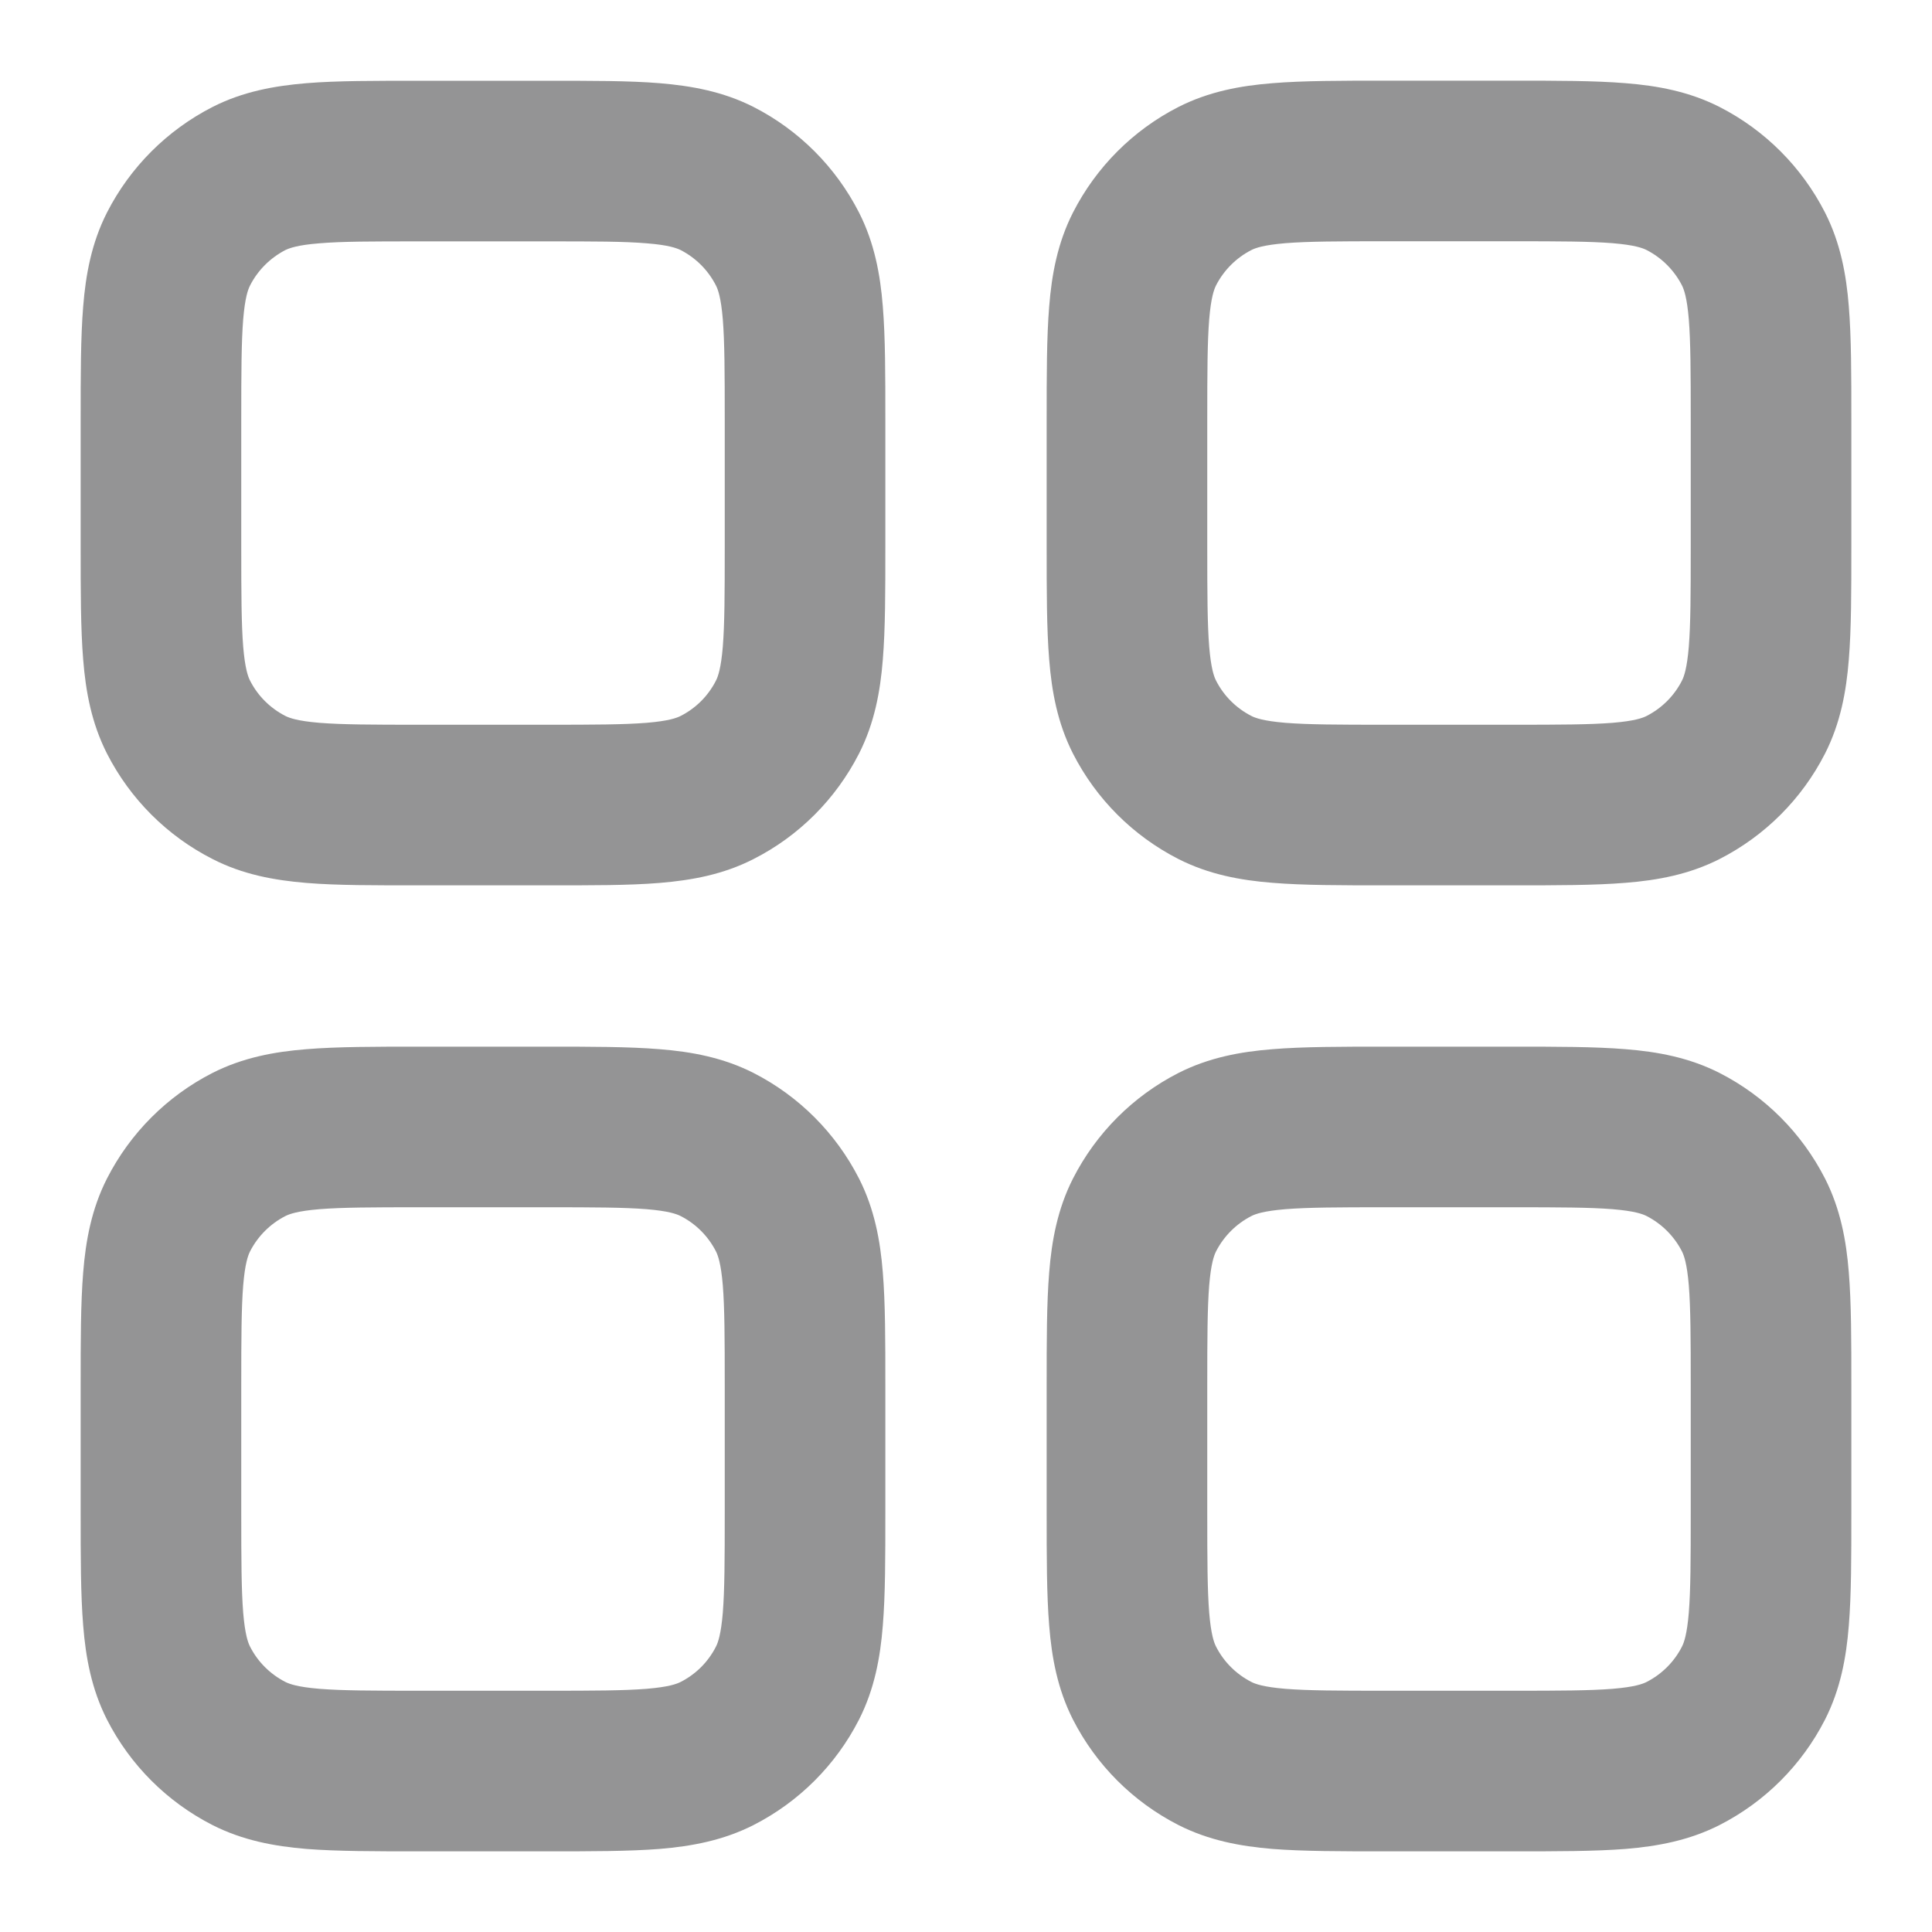 <svg width="16" height="16" viewBox="0 0 16 16" fill="none" xmlns="http://www.w3.org/2000/svg">
<g clip-path="url(#clip0_96_10487)">
<path d="M13.939 14.521L13.637 13.929L13.637 13.929L13.939 14.521ZM14.521 13.939L15.114 14.241L15.114 14.241L14.521 13.939ZM9.479 13.939L8.886 14.241L9.479 13.939ZM10.061 14.521L10.363 13.929L10.061 14.521ZM13.939 9.479L13.637 10.071L13.939 9.479ZM14.521 10.062L13.929 10.363L14.521 10.062ZM10.061 9.479L10.363 10.071L10.363 10.071L10.061 9.479ZM9.479 10.062L10.071 10.363L9.479 10.062ZM5.939 14.521L5.637 13.929L5.939 14.521ZM6.521 13.939L5.929 13.637L6.521 13.939ZM1.479 13.939L2.071 13.637L1.479 13.939ZM2.061 14.521L2.363 13.929L2.061 14.521ZM5.939 9.479L6.241 8.886L5.939 9.479ZM6.521 10.062L5.929 10.363L5.929 10.363L6.521 10.062ZM2.061 9.479L2.363 10.071L2.061 9.479ZM1.479 10.062L2.071 10.363L1.479 10.062ZM5.939 6.522L6.241 7.114L5.939 6.522ZM6.521 5.939L7.114 6.241L6.521 5.939ZM1.479 5.939L0.886 6.241L1.479 5.939ZM2.061 6.522L2.363 5.929L2.363 5.929L2.061 6.522ZM6.521 2.062L5.929 2.364L6.521 2.062ZM10.061 6.522L9.759 7.114L9.759 7.114L10.061 6.522ZM9.479 5.939L10.071 5.637L9.479 5.939ZM14.521 5.939L13.929 5.637L14.521 5.939ZM13.939 6.522L13.637 5.929L13.939 6.522ZM9.479 2.062L8.886 1.76L9.479 2.062ZM14.521 2.062L15.114 1.76L15.114 1.76L14.521 2.062ZM12.533 0.668H11.467V1.998H12.533V0.668ZM15.332 4.534V3.467H14.002V4.534H15.332ZM11.467 7.332H12.533V6.002H11.467V7.332ZM8.668 3.467V4.534H9.998V3.467H8.668ZM3.467 1.999H4.533V0.669H3.467V1.999ZM1.998 4.534V3.467H0.668V4.534H1.998ZM4.533 6.002H3.467V7.332H4.533V6.002ZM6.002 3.467V4.534H7.332V3.467H6.002ZM3.467 9.998H4.533V8.668H3.467V9.998ZM1.998 12.534V11.467H0.668V12.534H1.998ZM4.533 14.002H3.467V15.332H4.533V14.002ZM6.002 11.467V12.534H7.332V11.467H6.002ZM11.467 9.998H12.533V8.668H11.467V9.998ZM9.998 12.534V11.467H8.668V12.534H9.998ZM12.533 14.002H11.467V15.332H12.533V14.002ZM14.002 11.467V12.534H15.332V11.467H14.002ZM12.533 15.332C12.896 15.332 13.208 15.332 13.463 15.312C13.727 15.29 13.989 15.242 14.241 15.114L13.637 13.929C13.604 13.946 13.536 13.971 13.355 13.986C13.166 14.001 12.918 14.002 12.533 14.002V15.332ZM14.002 12.534C14.002 12.918 14.001 13.166 13.986 13.355C13.971 13.536 13.946 13.604 13.929 13.637L15.114 14.241C15.242 13.989 15.29 13.727 15.311 13.463C15.332 13.208 15.332 12.896 15.332 12.534H14.002ZM14.241 15.114C14.617 14.922 14.922 14.617 15.114 14.241L13.929 13.637C13.865 13.763 13.762 13.865 13.637 13.929L14.241 15.114ZM8.668 12.534C8.668 12.896 8.668 13.208 8.689 13.463C8.71 13.727 8.758 13.989 8.886 14.241L10.071 13.637C10.054 13.604 10.029 13.536 10.014 13.355C9.999 13.166 9.998 12.918 9.998 12.534H8.668ZM11.467 14.002C11.082 14.002 10.834 14.001 10.645 13.986C10.464 13.971 10.396 13.946 10.363 13.929L9.759 15.114C10.011 15.242 10.273 15.29 10.537 15.312C10.793 15.332 11.104 15.332 11.467 15.332V14.002ZM8.886 14.241C9.078 14.617 9.383 14.922 9.759 15.114L10.363 13.929C10.238 13.865 10.135 13.763 10.071 13.637L8.886 14.241ZM12.533 9.998C12.918 9.998 13.166 9.999 13.355 10.014C13.536 10.029 13.604 10.054 13.637 10.071L14.241 8.886C13.989 8.758 13.727 8.71 13.463 8.689C13.208 8.668 12.896 8.668 12.533 8.668V9.998ZM15.332 11.467C15.332 11.104 15.332 10.793 15.311 10.537C15.29 10.274 15.242 10.012 15.114 9.76L13.929 10.363C13.946 10.397 13.971 10.464 13.986 10.645C14.001 10.834 14.002 11.082 14.002 11.467H15.332ZM13.637 10.071C13.762 10.135 13.865 10.238 13.929 10.363L15.114 9.76C14.922 9.384 14.617 9.078 14.241 8.886L13.637 10.071ZM11.467 8.668C11.104 8.668 10.793 8.668 10.537 8.689C10.273 8.71 10.011 8.758 9.759 8.886L10.363 10.071C10.396 10.054 10.464 10.029 10.645 10.014C10.834 9.999 11.082 9.998 11.467 9.998V8.668ZM9.998 11.467C9.998 11.082 9.999 10.834 10.014 10.645C10.029 10.464 10.054 10.397 10.071 10.363L8.886 9.76C8.758 10.012 8.71 10.274 8.689 10.537C8.668 10.793 8.668 11.104 8.668 11.467H9.998ZM9.759 8.886C9.383 9.078 9.078 9.384 8.886 9.76L10.071 10.363C10.135 10.238 10.238 10.135 10.363 10.071L9.759 8.886ZM4.533 15.332C4.896 15.332 5.208 15.332 5.463 15.312C5.727 15.29 5.989 15.242 6.241 15.114L5.637 13.929C5.604 13.946 5.536 13.971 5.355 13.986C5.166 14.001 4.918 14.002 4.533 14.002V15.332ZM6.002 12.534C6.002 12.918 6.001 13.166 5.986 13.355C5.971 13.536 5.946 13.604 5.929 13.637L7.114 14.241C7.242 13.989 7.29 13.727 7.311 13.463C7.332 13.208 7.332 12.896 7.332 12.534H6.002ZM6.241 15.114C6.617 14.922 6.922 14.617 7.114 14.241L5.929 13.637C5.865 13.763 5.763 13.865 5.637 13.929L6.241 15.114ZM0.668 12.534C0.668 12.896 0.668 13.208 0.689 13.463C0.71 13.727 0.758 13.989 0.886 14.241L2.071 13.637C2.054 13.604 2.029 13.536 2.014 13.355C1.999 13.166 1.998 12.918 1.998 12.534H0.668ZM3.467 14.002C3.082 14.002 2.834 14.001 2.645 13.986C2.464 13.971 2.397 13.946 2.363 13.929L1.759 15.114C2.011 15.242 2.273 15.29 2.537 15.312C2.793 15.332 3.104 15.332 3.467 15.332V14.002ZM0.886 14.241C1.078 14.617 1.383 14.922 1.759 15.114L2.363 13.929C2.238 13.865 2.135 13.763 2.071 13.637L0.886 14.241ZM4.533 9.998C4.918 9.998 5.166 9.999 5.355 10.014C5.536 10.029 5.604 10.054 5.637 10.071L6.241 8.886C5.989 8.758 5.727 8.71 5.463 8.689C5.208 8.668 4.896 8.668 4.533 8.668V9.998ZM7.332 11.467C7.332 11.104 7.332 10.793 7.311 10.537C7.29 10.274 7.242 10.012 7.114 9.76L5.929 10.363C5.946 10.397 5.971 10.464 5.986 10.645C6.001 10.834 6.002 11.082 6.002 11.467H7.332ZM5.637 10.071C5.763 10.135 5.865 10.238 5.929 10.363L7.114 9.76C6.922 9.384 6.617 9.078 6.241 8.886L5.637 10.071ZM3.467 8.668C3.104 8.668 2.793 8.668 2.537 8.689C2.273 8.71 2.011 8.758 1.759 8.886L2.363 10.071C2.397 10.054 2.464 10.029 2.645 10.014C2.834 9.999 3.082 9.998 3.467 9.998V8.668ZM1.998 11.467C1.998 11.082 1.999 10.834 2.014 10.645C2.029 10.464 2.054 10.397 2.071 10.363L0.886 9.76C0.758 10.012 0.71 10.274 0.689 10.537C0.668 10.793 0.668 11.104 0.668 11.467H1.998ZM1.759 8.886C1.383 9.078 1.078 9.384 0.886 9.76L2.071 10.363C2.135 10.238 2.238 10.135 2.363 10.071L1.759 8.886ZM4.533 7.332C4.896 7.332 5.208 7.333 5.463 7.312C5.727 7.29 5.989 7.243 6.241 7.114L5.637 5.929C5.604 5.946 5.536 5.971 5.355 5.986C5.166 6.001 4.918 6.002 4.533 6.002V7.332ZM6.002 4.534C6.002 4.918 6.001 5.166 5.986 5.355C5.971 5.536 5.946 5.604 5.929 5.637L7.114 6.241C7.242 5.989 7.29 5.727 7.311 5.464C7.332 5.208 7.332 4.896 7.332 4.534H6.002ZM6.241 7.114C6.617 6.923 6.922 6.617 7.114 6.241L5.929 5.637C5.865 5.763 5.763 5.865 5.637 5.929L6.241 7.114ZM0.668 4.534C0.668 4.896 0.668 5.208 0.689 5.464C0.71 5.727 0.758 5.989 0.886 6.241L2.071 5.637C2.054 5.604 2.029 5.536 2.014 5.355C1.999 5.166 1.998 4.918 1.998 4.534H0.668ZM3.467 6.002C3.082 6.002 2.834 6.001 2.645 5.986C2.464 5.971 2.397 5.946 2.363 5.929L1.76 7.114C2.011 7.243 2.273 7.29 2.537 7.312C2.793 7.333 3.104 7.332 3.467 7.332V6.002ZM0.886 6.241C1.078 6.617 1.384 6.923 1.76 7.114L2.363 5.929C2.238 5.865 2.135 5.763 2.071 5.637L0.886 6.241ZM4.533 1.999C4.918 1.999 5.166 1.999 5.355 2.015C5.536 2.029 5.604 2.055 5.637 2.071L6.241 0.886C5.989 0.758 5.727 0.711 5.463 0.689C5.208 0.668 4.896 0.669 4.533 0.669V1.999ZM7.332 3.467C7.332 3.105 7.332 2.793 7.311 2.537C7.29 2.274 7.242 2.012 7.114 1.76L5.929 2.364C5.946 2.397 5.971 2.464 5.986 2.645C6.001 2.834 6.002 3.083 6.002 3.467H7.332ZM5.637 2.071C5.763 2.136 5.865 2.238 5.929 2.364L7.114 1.76C6.922 1.384 6.617 1.078 6.241 0.886L5.637 2.071ZM3.467 0.669C3.104 0.669 2.793 0.668 2.537 0.689C2.273 0.711 2.011 0.758 1.76 0.886L2.363 2.071C2.397 2.055 2.464 2.029 2.645 2.015C2.834 1.999 3.082 1.999 3.467 1.999V0.669ZM1.998 3.467C1.998 3.083 1.999 2.834 2.014 2.645C2.029 2.464 2.054 2.397 2.071 2.364L0.886 1.76C0.758 2.012 0.71 2.274 0.689 2.537C0.668 2.793 0.668 3.105 0.668 3.467H1.998ZM1.76 0.886C1.384 1.078 1.078 1.384 0.886 1.76L2.071 2.364C2.135 2.238 2.238 2.136 2.363 2.071L1.76 0.886ZM11.467 6.002C11.082 6.002 10.834 6.001 10.645 5.986C10.464 5.971 10.396 5.946 10.363 5.929L9.759 7.114C10.011 7.242 10.273 7.29 10.537 7.311C10.793 7.332 11.104 7.332 11.467 7.332V6.002ZM8.668 4.534C8.668 4.896 8.668 5.208 8.689 5.463C8.71 5.727 8.758 5.989 8.886 6.241L10.071 5.637C10.054 5.604 10.029 5.536 10.014 5.355C9.999 5.166 9.998 4.918 9.998 4.534H8.668ZM10.363 5.929C10.238 5.865 10.135 5.763 10.071 5.637L8.886 6.241C9.078 6.617 9.383 6.922 9.759 7.114L10.363 5.929ZM14.002 4.534C14.002 4.918 14.001 5.166 13.986 5.355C13.971 5.536 13.946 5.604 13.929 5.637L15.114 6.241C15.242 5.989 15.29 5.727 15.311 5.463C15.332 5.208 15.332 4.896 15.332 4.534H14.002ZM12.533 7.332C12.896 7.332 13.208 7.332 13.463 7.311C13.727 7.29 13.989 7.242 14.241 7.114L13.637 5.929C13.604 5.946 13.536 5.971 13.355 5.986C13.166 6.001 12.918 6.002 12.533 6.002V7.332ZM13.929 5.637C13.865 5.763 13.762 5.865 13.637 5.929L14.241 7.114C14.617 6.922 14.922 6.617 15.114 6.241L13.929 5.637ZM11.467 0.668C11.104 0.668 10.793 0.668 10.537 0.689C10.273 0.71 10.011 0.758 9.759 0.886L10.363 2.071C10.396 2.054 10.464 2.029 10.645 2.014C10.834 1.999 11.082 1.998 11.467 1.998V0.668ZM9.998 3.467C9.998 3.082 9.999 2.834 10.014 2.645C10.029 2.464 10.054 2.397 10.071 2.363L8.886 1.76C8.758 2.012 8.71 2.273 8.689 2.537C8.668 2.793 8.668 3.104 8.668 3.467H9.998ZM9.759 0.886C9.383 1.078 9.078 1.384 8.886 1.76L10.071 2.363C10.135 2.238 10.238 2.135 10.363 2.071L9.759 0.886ZM12.533 1.998C12.918 1.998 13.166 1.999 13.355 2.014C13.536 2.029 13.604 2.054 13.637 2.071L14.241 0.886C13.989 0.758 13.727 0.71 13.463 0.689C13.208 0.668 12.896 0.668 12.533 0.668V1.998ZM15.332 3.467C15.332 3.104 15.332 2.793 15.311 2.537C15.29 2.273 15.242 2.012 15.114 1.76L13.929 2.363C13.946 2.397 13.971 2.464 13.986 2.645C14.001 2.834 14.002 3.082 14.002 3.467H15.332ZM13.637 2.071C13.762 2.135 13.865 2.238 13.929 2.363L15.114 1.76C14.922 1.384 14.617 1.078 14.241 0.886L13.637 2.071Z" fill="#949495"/>
</g>
<defs>
<clipPath id="clip0_96_10487">
<rect width="16" height="16" fill="white"/>
</clipPath>
</defs>
</svg>
